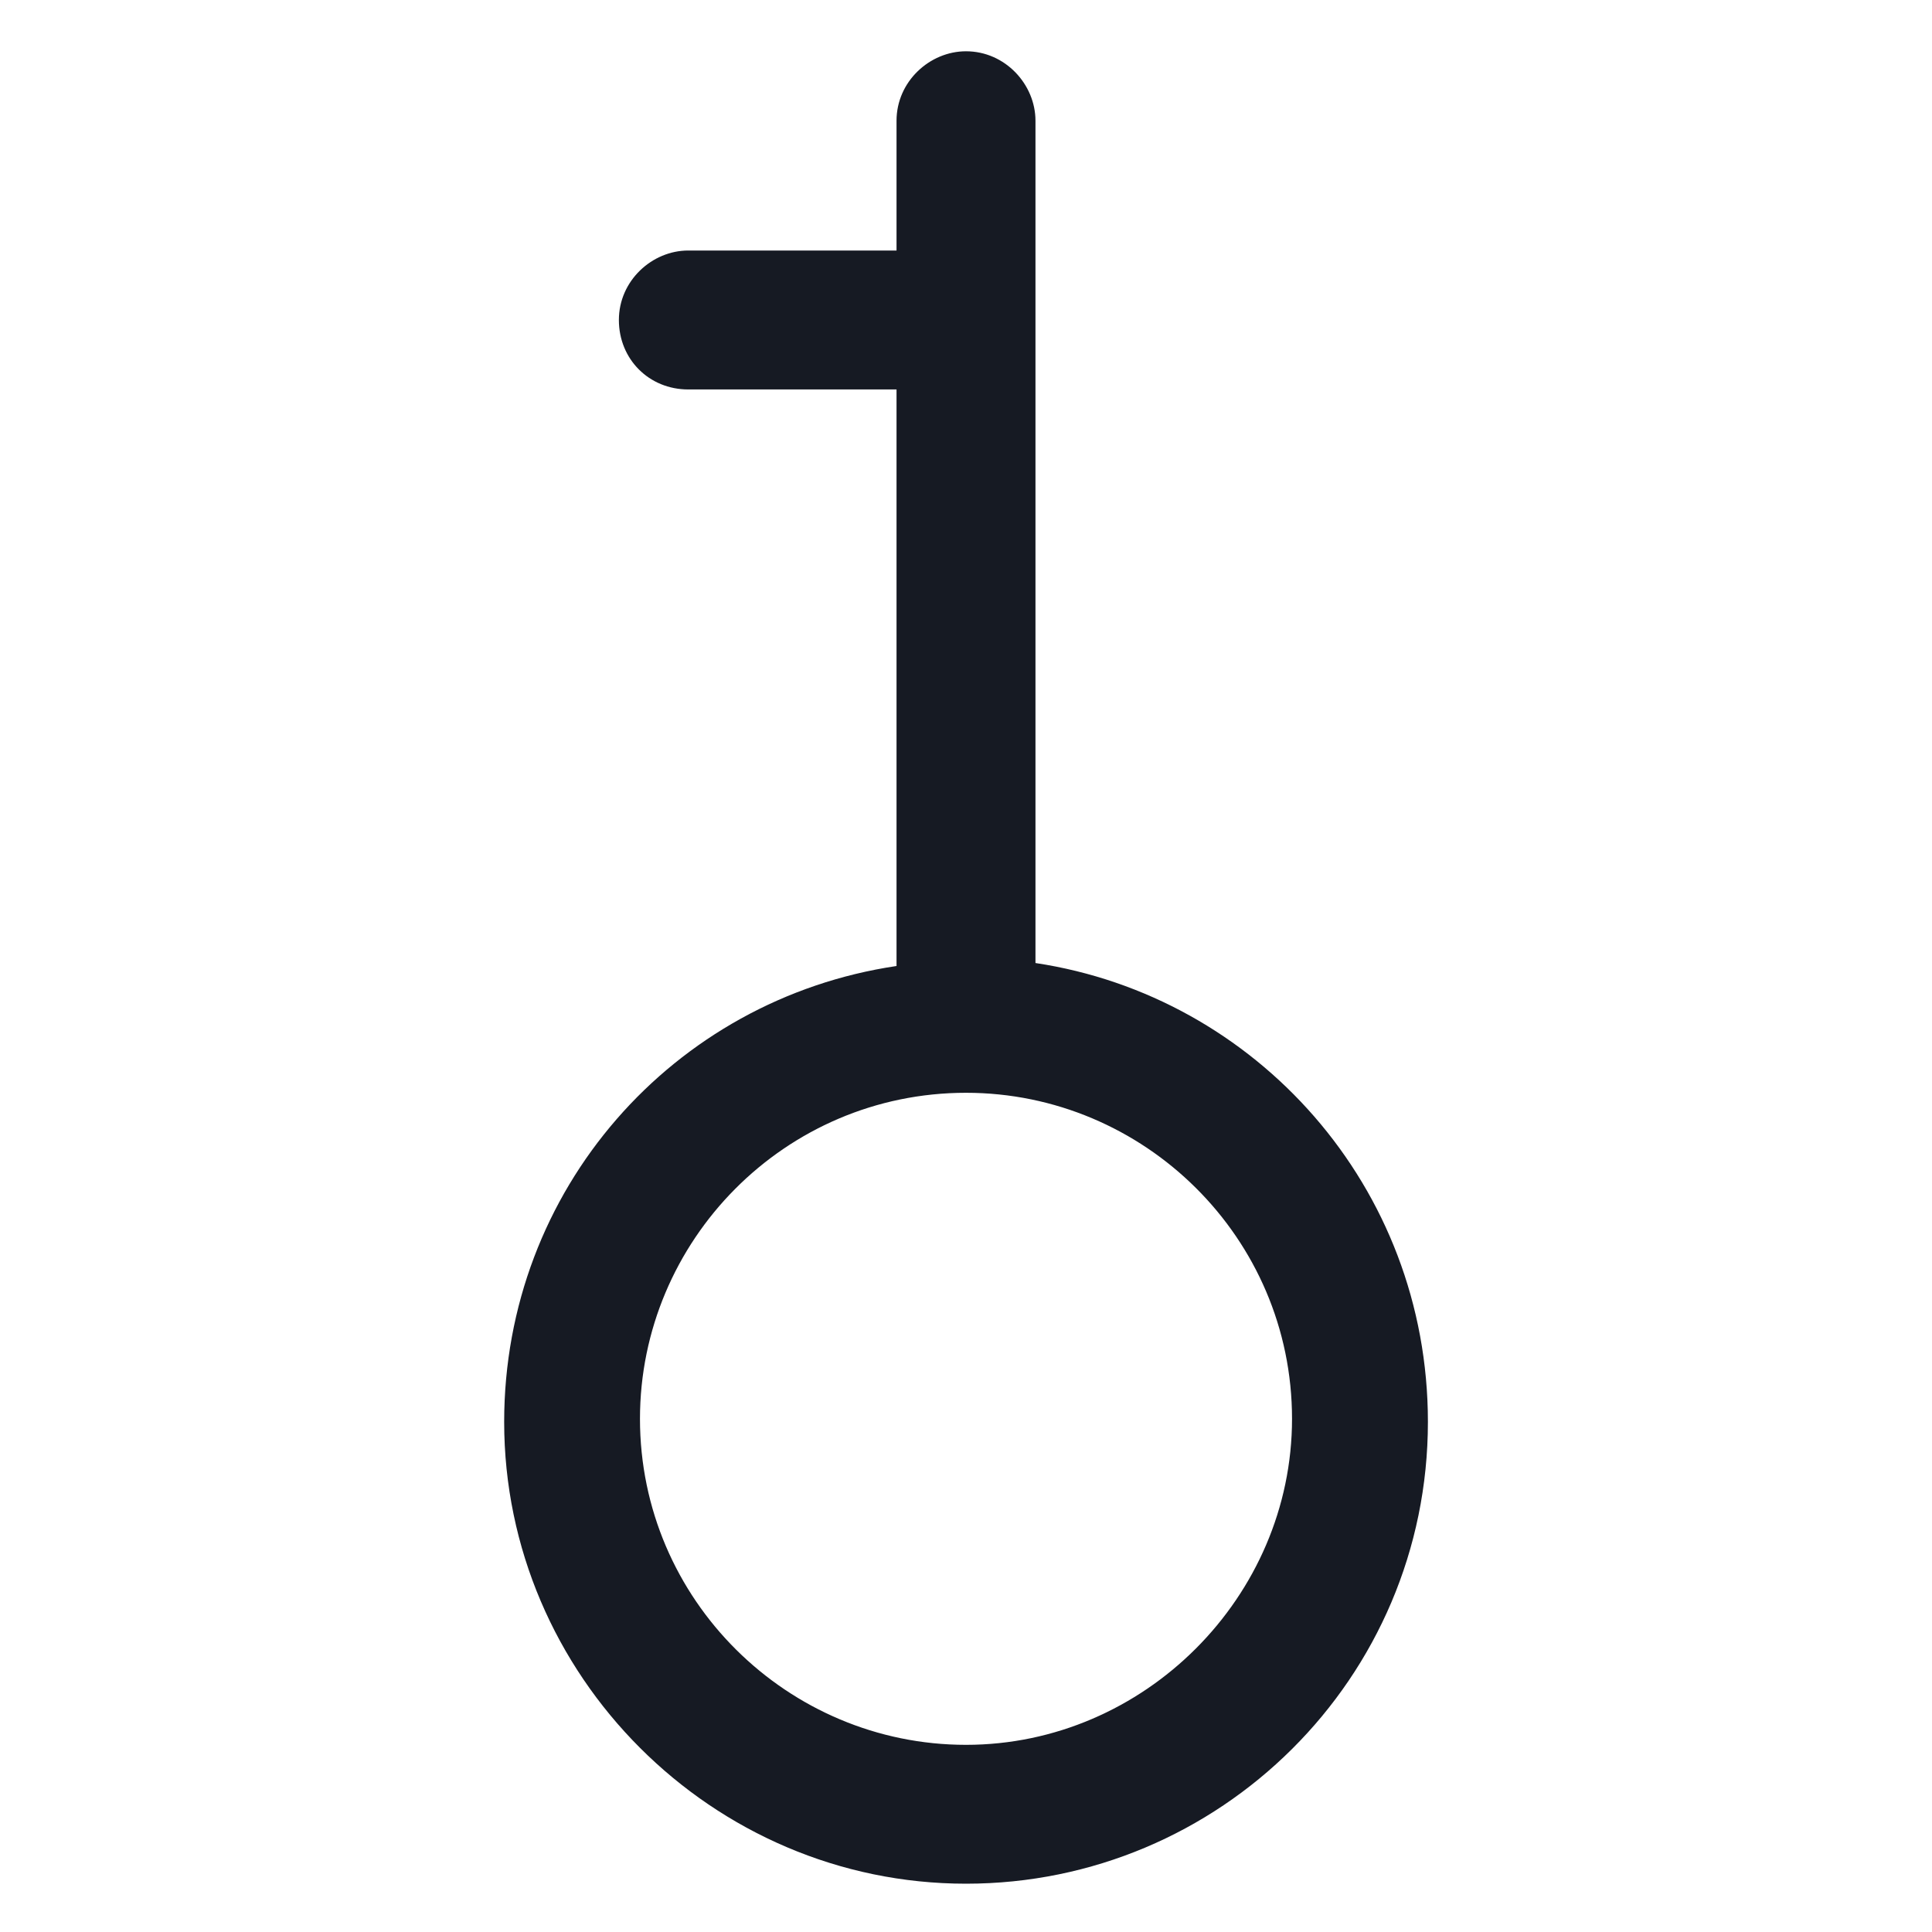 <svg width="24" height="24" viewBox="0 0 24 24" fill="none" xmlns="http://www.w3.org/2000/svg">
<path d="M12.863 11.963V1.5C12.863 1.05 12.488 0.637 12 0.637C11.55 0.637 11.137 1.012 11.137 1.5V3.112H8.55C8.1 3.112 7.688 3.487 7.688 3.975C7.688 4.463 8.063 4.838 8.55 4.838H11.137V12C8.363 12.412 6.263 14.775 6.263 17.663C6.263 20.812 8.85 23.4 12 23.4C15.15 23.4 17.738 20.85 17.738 17.663C17.738 14.738 15.6 12.375 12.863 11.963ZM12 21.675C9.788 21.675 7.95 19.875 7.95 17.625C7.95 15.412 9.75 13.575 12 13.575C14.213 13.575 16.05 15.375 16.05 17.625C16.05 19.837 14.213 21.675 12 21.675Z" fill="#161A23"/>
</svg>
